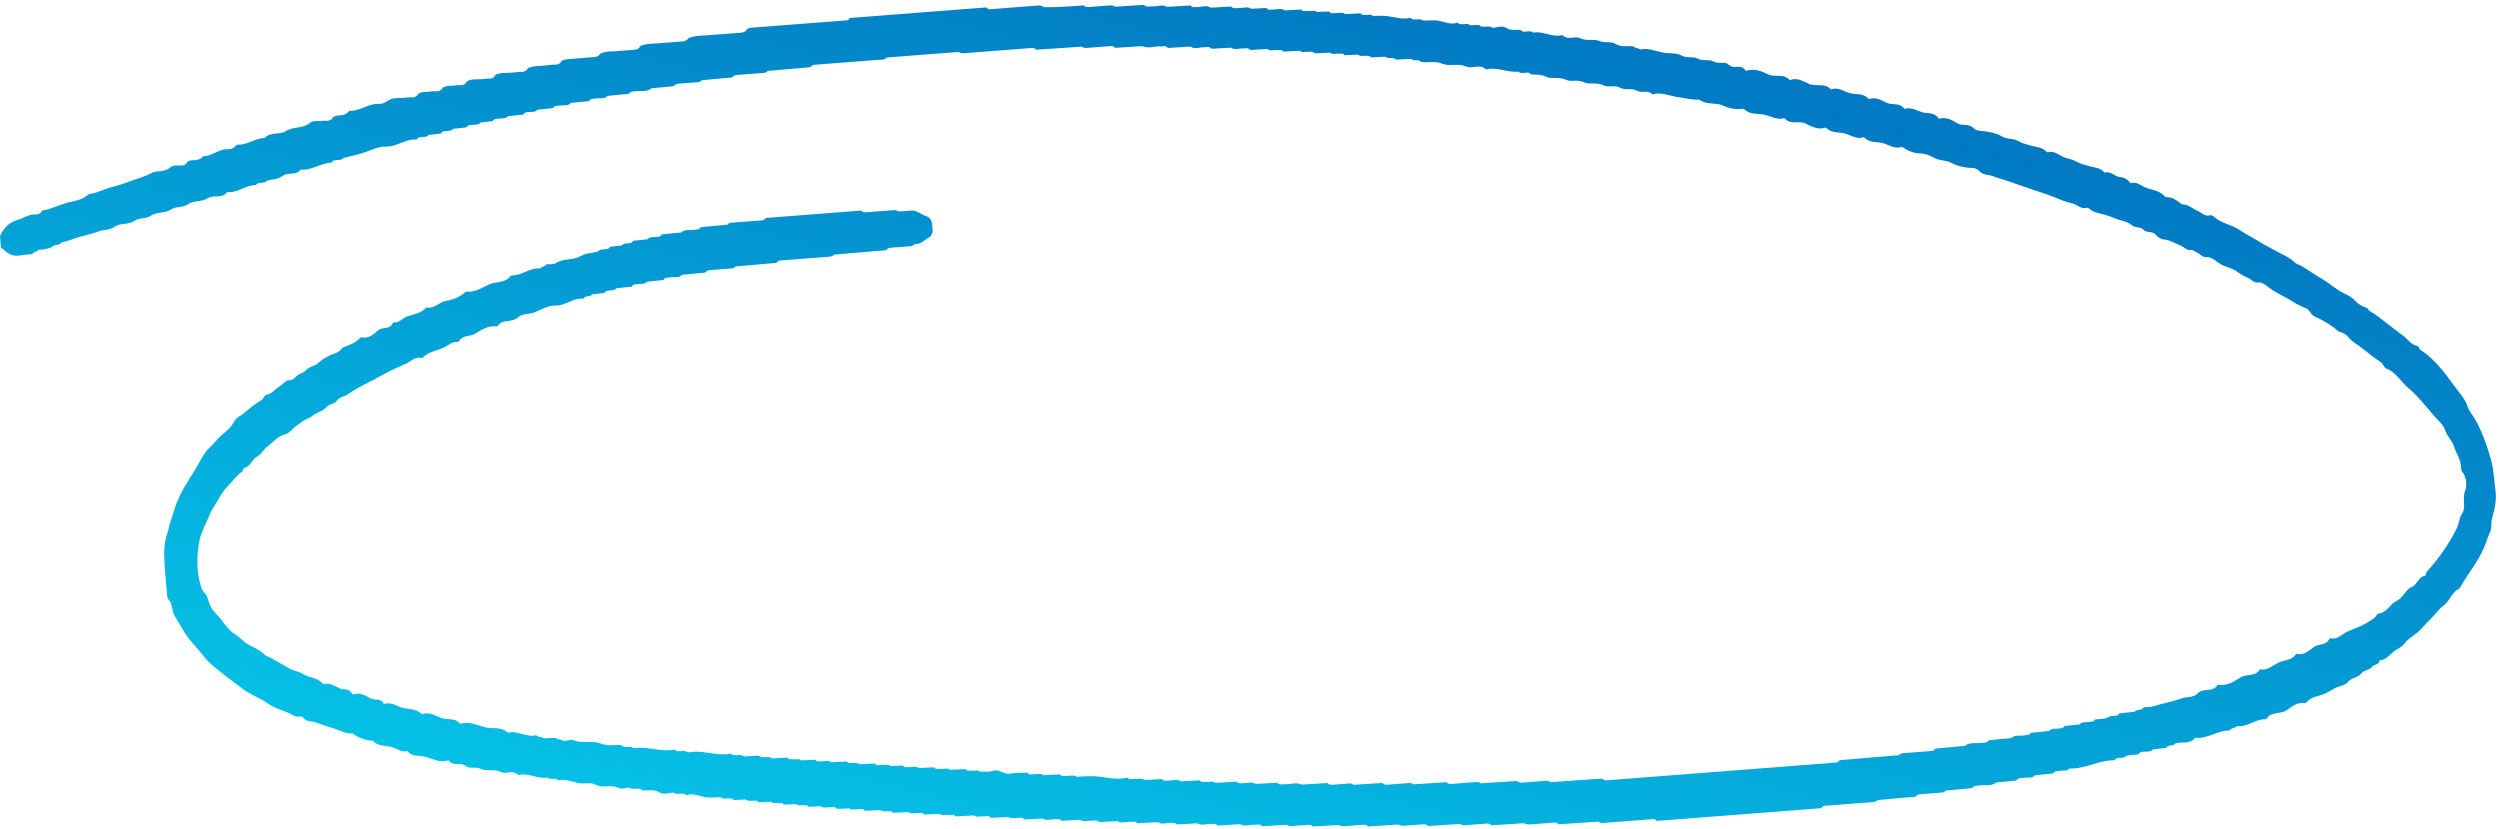<svg width="365" height="121" viewBox="0 0 365 121" fill="none" xmlns="http://www.w3.org/2000/svg">
<path d="M325.561 106.641C323.832 106.591 322.302 107.935 320.514 107.706C319.687 108.75 318.557 108.225 317.583 108.545C317.215 109.064 316.59 108.622 316.227 109.201C315.595 109.25 314.968 109.36 314.336 109.409C314.003 109.802 313.543 109.715 313.137 109.747C312.821 109.771 312.45 109.677 312.258 110.121C311.671 110.166 311.089 110.273 310.503 110.318C310.21 110.647 309.845 110.614 309.529 110.639C309.258 110.66 308.938 110.623 308.695 111.009C306.465 110.937 304.394 112.323 302.159 112.189C301.741 112.65 301.226 112.445 300.734 112.544C300.423 112.63 300.003 112.478 299.765 112.926C298.862 112.995 298.01 113.123 297.107 113.193C296.604 113.722 295.948 113.466 295.366 113.572C295.055 113.658 294.635 113.506 294.397 113.954C293.405 114.03 292.417 114.168 291.424 114.245C290.699 114.852 289.814 114.553 289.006 114.677C288.65 114.766 288.23 114.615 287.947 115.065C286.638 115.167 285.38 115.325 284.071 115.426C283.824 115.752 283.503 115.715 283.142 115.743C282.24 115.813 281.337 115.883 280.435 115.953C280.164 115.974 279.893 115.995 279.691 116.317C277.841 116.46 275.996 116.664 274.146 116.807C273.854 117.136 273.488 117.103 273.172 117.127C271.052 117.291 268.931 117.455 266.81 117.619C266.494 117.644 266.124 117.55 265.931 117.994C257.899 118.615 249.868 119.236 241.881 119.854C241.622 119.445 241.271 119.595 240.955 119.62C238.789 119.787 236.623 119.955 234.412 120.126C234.051 120.154 233.695 120.242 233.401 119.959C231.46 120.109 229.515 120.198 227.575 120.348C227.326 120.061 227.01 120.086 226.694 120.11C225.611 120.194 224.528 120.278 223.491 120.358C223.175 120.382 222.859 120.407 222.524 120.187C220.945 120.31 219.316 120.374 217.736 120.497C217.487 120.21 217.217 120.23 216.946 120.251C215.998 120.325 215.051 120.398 214.103 120.471C213.787 120.496 213.471 120.52 213.137 120.301C211.602 120.42 210.064 120.477 208.484 120.6C208.235 120.313 207.964 120.333 207.694 120.354C206.836 120.421 205.979 120.487 205.167 120.55C204.851 120.574 204.535 120.599 204.2 120.38C202.711 120.495 201.218 120.549 199.729 120.664C199.479 120.377 199.209 120.398 198.938 120.419C198.081 120.485 197.223 120.552 196.411 120.614C196.095 120.639 195.779 120.663 195.445 120.444C194.181 120.542 192.958 120.575 191.695 120.673C191.446 120.386 191.175 120.407 190.904 120.428C190.137 120.487 189.415 120.543 188.648 120.602C188.377 120.623 188.107 120.644 187.862 120.418C186.689 120.509 185.466 120.542 184.293 120.633C183.944 120.231 183.552 120.445 183.186 120.412C182.455 120.346 181.761 120.767 181.047 120.333C179.964 120.416 178.876 120.439 177.748 120.526C177.399 120.125 177.007 120.339 176.642 120.306C176.005 120.294 175.392 120.586 174.818 120.202C173.825 120.278 172.828 120.294 171.835 120.371C171.536 120.027 171.184 120.176 170.819 120.143C170.227 120.128 169.615 120.42 169.04 120.036C168.047 120.113 167.05 120.129 166.057 120.205C165.709 119.803 165.317 120.018 164.951 119.985C164.314 119.973 163.702 120.265 163.127 119.881C162.225 119.95 161.318 119.959 160.46 120.026C160.111 119.624 159.719 119.838 159.354 119.805C158.808 119.786 158.24 120.075 157.665 119.69C156.763 119.76 155.856 119.769 154.998 119.835C154.65 119.434 154.258 119.648 153.892 119.615C153.346 119.596 152.778 119.885 152.204 119.5C151.301 119.57 150.394 119.579 149.537 119.645C149.233 119.24 148.886 119.45 148.52 119.417C148.064 119.391 147.627 119.609 147.193 119.275C146.336 119.341 145.519 119.343 144.661 119.41C144.358 119.004 144.011 119.215 143.645 119.182C143.144 119.159 142.662 119.381 142.182 119.05C141.28 119.12 140.418 119.125 139.515 119.195C139.216 118.851 138.865 119 138.499 118.967C138.043 118.941 137.606 119.159 137.172 118.825C136.45 118.881 135.678 118.879 134.956 118.935C134.652 118.53 134.306 118.74 133.94 118.707C133.484 118.681 133.047 118.899 132.612 118.565C131.89 118.621 131.119 118.619 130.397 118.675C130.098 118.33 129.791 118.477 129.471 118.44C129.155 118.465 128.839 118.489 128.504 118.27C127.782 118.326 127.011 118.324 126.289 118.38C125.985 117.975 125.638 118.185 125.272 118.152C124.816 118.126 124.379 118.344 123.945 118.01C123.358 118.055 122.772 118.101 122.18 118.085C121.877 117.68 121.53 117.89 121.164 117.857C120.708 117.831 120.271 118.049 119.837 117.715C119.25 117.76 118.659 117.745 118.072 117.79C117.773 117.446 117.467 117.592 117.146 117.555C116.831 117.58 116.519 117.665 116.18 117.385C115.593 117.431 115.007 117.476 114.415 117.46C114.116 117.116 113.81 117.262 113.489 117.226C113.174 117.25 112.862 117.335 112.523 117.055C111.936 117.101 111.345 117.085 110.759 117.131C110.46 116.786 110.153 116.932 109.833 116.896C109.517 116.92 109.206 117.006 108.866 116.726C108.28 116.771 107.688 116.755 107.102 116.801C106.803 116.456 106.496 116.602 106.176 116.566C105.86 116.59 105.549 116.676 105.209 116.396C104.713 116.434 104.257 116.408 103.761 116.446C102.587 116.537 101.384 115.65 100.194 116.11C99.895 115.765 99.588 115.911 99.268 115.875C98.952 115.899 98.641 115.985 98.302 115.705C97.67 115.754 96.876 116.06 96.352 115.733C95.443 115.129 94.609 115.5 93.737 115.384C93.439 115.039 93.132 115.185 92.811 115.149C92.496 115.173 92.184 115.259 91.845 114.979C91.349 115.017 90.776 115.245 90.351 115.033C89.266 114.504 88.086 115.086 87.096 114.611C86.151 114.132 85.317 114.503 84.441 114.326C83.47 114.095 82.485 113.681 81.506 113.94C81.012 113.427 80.418 113.963 79.93 113.511C78.5 113.805 77.102 112.749 75.681 113.165C74.844 112.311 73.907 113.119 73.103 112.691C72.067 112.22 71.058 112.665 70.163 112.244C69.408 111.874 68.624 112.302 68.045 111.857C67.221 111.185 66.24 111.996 65.483 111.013C65.433 110.956 65.388 110.959 65.348 111.024C64.243 111.416 63.149 110.765 62.083 110.48C61.247 110.238 60.273 110.559 59.526 109.697L59.476 109.64C58.637 109.95 57.854 109.214 57.068 109.03C56.237 108.849 55.249 108.987 54.461 108.19C54.411 108.132 54.366 108.136 54.321 108.139C53.364 108.091 52.384 107.738 51.52 107.131C51.47 107.073 51.38 107.08 51.289 107.087C50.247 107.107 49.288 106.445 48.317 106.214C47.621 106.023 46.875 105.774 46.22 105.519C45.56 105.202 44.767 105.508 44.205 104.694C44.155 104.637 44.015 104.586 43.924 104.593C43.171 104.835 42.488 104.214 41.833 103.959C40.897 103.602 39.921 103.31 39.008 102.645C38.288 102.15 37.438 101.725 36.683 101.355C36.209 101.085 35.689 100.819 35.25 100.424C34.431 99.813 33.562 99.145 32.743 98.535C31.68 97.698 30.526 96.868 29.615 95.652C28.758 94.554 27.731 93.592 26.955 92.365C26.488 91.605 25.966 90.726 25.494 89.905C25.026 89.144 25.212 88.027 24.533 87.467C24.434 87.352 24.405 86.987 24.382 86.682C24.226 84.672 23.981 82.669 23.965 80.71C23.98 79.728 24.126 78.675 24.461 77.73C24.654 77.287 24.697 76.671 24.885 76.166C25.144 75.41 25.358 74.659 25.617 73.903C26.324 71.888 27.384 70.335 28.435 68.661C29.122 67.566 29.695 66.174 30.586 65.37C31.18 64.834 31.715 64.118 32.309 63.582C32.988 62.978 33.763 62.428 34.234 61.473C34.512 60.961 34.954 60.804 35.255 60.597C35.985 60.05 36.619 59.45 37.394 58.9C37.781 58.625 38.313 58.461 38.587 57.889C38.708 57.695 38.843 57.685 38.974 57.614C39.691 57.497 40.181 56.785 40.789 56.431C41.311 56.146 41.666 55.445 42.307 55.518C42.853 55.537 43.212 54.896 43.69 54.614C43.996 54.468 44.397 54.376 44.604 54.114C45.144 53.46 45.875 53.526 46.469 52.99C46.892 52.59 47.455 52.24 48.023 51.951C48.676 51.594 49.448 51.595 49.933 50.822C49.973 50.758 50.108 50.748 50.194 50.68C51.032 50.37 51.871 50.06 52.586 49.331C52.627 49.266 52.717 49.259 52.807 49.252C53.733 49.487 54.588 48.808 55.137 48.275C55.857 47.607 56.907 48.261 57.404 47.059C58.235 47.239 58.805 46.399 59.558 46.157C60.442 45.843 61.48 45.763 62.23 44.908C62.23 44.908 62.271 44.844 62.321 44.901C63.337 45.129 64.079 44.153 65.017 43.957C66.045 43.755 67.109 43.428 67.955 42.627C67.995 42.563 68.04 42.559 68.086 42.556C69.328 42.766 70.444 41.944 71.499 41.495C72.508 41.05 73.715 41.385 74.582 40.276C74.622 40.212 74.668 40.209 74.713 40.205C76.171 40.276 77.39 39.018 78.857 39.211C79.104 38.885 79.52 38.975 79.762 38.589C80.259 38.551 80.764 38.634 81.156 38.42C82.323 37.656 83.669 38.042 84.755 37.406C85.624 36.91 86.446 36.969 87.289 36.72C87.581 36.391 87.947 36.424 88.263 36.4C88.534 36.379 88.854 36.415 89.052 36.032C89.638 35.987 90.22 35.881 90.807 35.835C91.054 35.51 91.419 35.543 91.735 35.518C92.006 35.497 92.277 35.476 92.479 35.154C93.156 35.102 93.873 34.985 94.55 34.933C94.882 34.54 95.343 34.627 95.749 34.595C96.065 34.571 96.431 34.604 96.628 34.221C97.576 34.148 98.519 34.013 99.466 33.94C100.015 33.407 100.67 33.663 101.252 33.557C101.608 33.468 102.029 33.619 102.312 33.168C103.62 33.067 104.879 32.908 106.187 32.807C106.435 32.482 106.755 32.518 107.116 32.49C108.38 32.393 109.643 32.295 110.952 32.194C111.267 32.169 111.543 32.209 111.785 31.823C116.433 31.463 121.08 31.104 125.728 30.744C125.977 31.031 126.293 31.007 126.609 30.982C127.827 30.888 129.046 30.794 130.264 30.7C130.58 30.675 130.896 30.651 131.23 30.87C131.772 30.828 132.318 30.847 132.9 30.741C133.752 30.614 134.441 31.296 135.186 31.544C136.117 31.84 136.038 32.581 136.149 33.431C136.246 34.097 135.873 34.555 135.567 34.701C134.913 35.058 134.379 35.773 133.593 35.589C133.345 35.914 133.03 35.939 132.669 35.967C131.811 36.033 130.954 36.099 130.142 36.162C129.871 36.183 129.6 36.204 129.398 36.526C126.871 36.722 124.304 36.981 121.777 37.177C121.485 37.506 121.119 37.473 120.803 37.497C118.638 37.665 116.472 37.833 114.261 38.004C113.945 38.028 113.579 37.995 113.382 38.378C111.396 38.532 109.416 38.746 107.385 38.903C107.138 39.228 106.817 39.192 106.457 39.22C105.554 39.29 104.652 39.36 103.749 39.429C103.478 39.45 103.208 39.471 103.006 39.793C101.878 39.88 100.709 40.032 99.581 40.12C99.077 40.649 98.422 40.393 97.84 40.499C97.484 40.588 97.109 40.433 96.871 40.88C96.059 40.943 95.296 41.064 94.484 41.126C94.106 41.523 93.646 41.436 93.195 41.471C92.883 41.557 92.463 41.405 92.225 41.853C91.503 41.908 90.741 42.029 90.019 42.085C89.727 42.413 89.361 42.38 89.045 42.405C88.775 42.426 88.454 42.389 88.257 42.772C87.67 42.818 87.088 42.924 86.502 42.969C86.128 43.427 85.509 43.046 85.145 43.626C83.723 43.429 82.504 44.688 81.091 44.613C79.953 44.579 78.918 45.272 77.903 45.657C77.15 45.898 76.234 45.786 75.64 46.322C74.708 47.19 73.429 46.493 72.651 47.594C72.611 47.659 72.566 47.662 72.521 47.666C71.369 47.449 70.333 48.142 69.424 48.702C68.599 49.195 67.573 48.845 66.972 49.872L66.932 49.936C66.01 49.763 65.345 50.549 64.552 50.856C63.583 51.237 62.594 51.375 61.749 52.175C61.663 52.243 61.578 52.311 61.483 52.257C60.557 52.023 59.896 52.87 59.102 53.177C58.093 53.622 57.038 54.072 56.038 54.639C55.124 55.139 54.254 55.635 53.335 56.074C52.506 56.505 51.632 56.941 50.902 57.487C50.349 57.959 49.612 57.832 49.082 58.608C48.795 58.998 48.063 58.932 47.65 59.455C47.065 60.112 46.253 60.175 45.614 60.715C45.186 61.054 44.564 61.225 44.091 61.568C43.623 61.972 43.141 62.193 42.723 62.654C42.385 62.987 41.962 63.387 41.647 63.411C40.618 63.614 39.917 64.525 39.102 65.14C38.584 65.486 38.109 66.381 37.541 66.67C36.797 67.034 36.521 68.158 35.759 68.278C35.448 68.364 35.521 68.726 35.35 68.861C34.53 69.415 33.919 70.32 33.204 71.049C32.484 71.718 31.978 72.799 31.372 73.765C31.089 74.215 30.761 74.67 30.578 75.235C30.081 76.438 29.398 77.594 29.136 78.9C28.741 80.831 28.671 82.858 29.142 84.843C29.275 85.385 29.426 86.169 29.915 86.622C30.255 86.902 30.401 87.626 30.52 87.984C30.935 89.239 31.789 89.724 32.401 90.596C32.959 91.349 33.566 92.16 34.231 92.537C34.946 92.972 35.498 93.665 36.258 94.096C37.018 94.528 37.858 94.83 38.547 95.512C38.891 95.853 39.301 95.883 39.636 96.102C40.586 96.641 41.535 97.18 42.485 97.72C43.005 97.986 43.596 98.001 44.121 98.328C45.08 98.99 46.203 98.841 47.09 99.753C47.19 99.868 47.326 99.857 47.461 99.847C48.219 99.666 48.943 100.222 49.553 100.482C50.168 100.802 50.952 100.373 51.433 101.317C51.438 101.377 51.573 101.367 51.663 101.36C52.547 101.047 53.451 101.589 54.116 101.967C54.781 102.344 55.6 101.791 56.041 102.798C56.041 102.798 56.087 102.795 56.132 102.791C57.056 102.413 57.974 103.139 58.855 103.377C59.731 103.554 60.724 103.478 61.552 104.21C61.602 104.267 61.647 104.264 61.692 104.26C62.662 103.879 63.62 104.54 64.461 104.843C65.347 105.142 66.361 104.757 67.153 105.615C67.203 105.672 67.249 105.669 67.294 105.665C68.488 105.266 69.718 105.907 70.829 106.188C71.895 106.473 73.04 106.017 74.063 106.918C74.113 106.976 74.158 106.972 74.203 106.969C75.583 106.617 76.941 107.737 78.271 107.328C78.575 107.734 79.052 107.452 79.396 107.793C79.983 107.747 80.574 107.763 81.161 107.717C81.51 108.119 81.942 107.841 82.286 108.182C82.828 108.14 83.445 107.908 83.915 108.117C85.181 108.632 86.497 108.04 87.717 108.558C88.797 109.026 89.766 108.645 90.778 108.812C91.077 109.156 91.383 109.01 91.704 109.046C91.975 109.025 92.245 109.004 92.49 109.231C92.986 109.192 93.483 109.154 93.984 109.176C95.491 109.305 97.023 109.738 98.498 109.44C98.797 109.784 99.103 109.638 99.424 109.675C99.74 109.65 100.051 109.565 100.39 109.845C100.977 109.799 101.604 109.69 102.2 109.766C103.708 109.895 105.239 110.328 106.714 110.03C107.013 110.374 107.319 110.228 107.64 110.264C107.956 110.24 108.267 110.155 108.606 110.435C109.328 110.379 110.1 110.38 110.822 110.325C111.121 110.669 111.428 110.523 111.748 110.559C112.064 110.535 112.375 110.449 112.715 110.73C113.437 110.674 114.208 110.675 114.93 110.619C115.229 110.964 115.536 110.818 115.856 110.854C116.222 110.887 116.619 110.734 116.958 111.014C117.635 110.962 118.362 110.967 119.038 110.914C119.342 111.32 119.689 111.109 120.055 111.142C120.511 111.168 120.948 110.951 121.382 111.285C122.104 111.229 122.876 111.23 123.598 111.174C123.897 111.519 124.203 111.373 124.524 111.409C124.84 111.385 125.151 111.299 125.49 111.579C126.212 111.524 126.984 111.525 127.706 111.469C128.01 111.875 128.356 111.664 128.722 111.697C129.178 111.723 129.615 111.505 130.05 111.839C130.636 111.794 131.227 111.81 131.814 111.764C132.118 112.17 132.465 111.959 132.83 111.992C133.286 112.018 133.723 111.8 134.158 112.134C134.88 112.079 135.651 112.08 136.373 112.024C136.677 112.43 137.024 112.219 137.39 112.252C137.846 112.278 138.283 112.06 138.717 112.394C139.439 112.339 140.211 112.34 140.933 112.284C141.232 112.629 141.538 112.483 141.859 112.519C142.27 112.548 142.707 112.331 143.096 112.668C143.728 112.619 144.419 112.75 145.036 112.518C145.879 112.269 146.627 113.13 147.475 112.942C148.327 112.815 149.189 112.81 150.006 112.808C150.31 113.213 150.657 113.003 151.023 113.036C151.478 113.062 151.916 112.844 152.35 113.178C153.162 113.115 153.934 113.117 154.746 113.054C155.05 113.459 155.397 113.249 155.762 113.282C156.263 113.304 156.746 113.083 157.225 113.414C157.857 113.365 158.489 113.316 159.125 113.328C160.98 113.246 162.81 114.023 164.632 113.515C164.936 113.92 165.282 113.709 165.648 113.742C166.149 113.765 166.631 113.544 167.111 113.874C167.968 113.808 168.785 113.806 169.643 113.74C169.991 114.142 170.383 113.927 170.749 113.96C171.295 113.979 171.863 113.69 172.437 114.075C173.34 114.005 174.202 114 175.104 113.93C175.403 114.274 175.755 114.125 176.121 114.158C176.576 114.184 177.014 113.966 177.448 114.3C178.486 114.22 179.528 114.2 180.566 114.12C180.915 114.522 181.307 114.308 181.673 114.341C182.219 114.36 182.787 114.071 183.361 114.455C184.399 114.375 185.441 114.356 186.479 114.275C186.828 114.677 187.22 114.463 187.586 114.496C188.407 114.555 189.191 114.127 190.041 114.551C191.305 114.453 192.528 114.42 193.791 114.322C194.04 114.61 194.311 114.589 194.582 114.568C195.349 114.508 196.071 114.452 196.838 114.393C197.108 114.372 197.379 114.351 197.624 114.577C199.022 114.469 200.426 114.422 201.825 114.314C202.074 114.601 202.345 114.58 202.615 114.559C203.563 114.486 204.51 114.412 205.458 114.339C205.774 114.315 206.09 114.29 206.424 114.509C208.004 114.387 209.633 114.322 211.212 114.2C211.466 114.548 211.777 114.463 212.093 114.438C213.176 114.355 214.259 114.271 215.297 114.191C215.613 114.166 215.928 114.142 216.263 114.361C218.023 114.225 219.742 114.153 221.502 114.017C221.751 114.304 222.067 114.28 222.383 114.255C223.421 114.175 224.413 114.098 225.451 114.018C225.767 113.993 226.083 113.969 226.418 114.188C228.899 113.996 231.431 113.862 233.913 113.67C234.162 113.957 234.478 113.932 234.794 113.908C245.758 113.06 256.768 112.208 267.733 111.36C268.049 111.335 268.324 111.375 268.567 110.989C271.455 110.765 274.338 110.481 277.271 110.254C277.518 109.929 277.838 109.965 278.199 109.937C279.372 109.847 280.546 109.756 281.719 109.665C282.035 109.641 282.31 109.681 282.553 109.294C283.997 109.182 285.436 109.01 286.88 108.898C287.604 108.291 288.49 108.59 289.297 108.466C289.654 108.377 290.074 108.529 290.357 108.078C291.44 107.994 292.518 107.849 293.646 107.762C294.195 107.229 294.85 107.485 295.432 107.379C295.788 107.29 296.209 107.441 296.491 106.99C297.394 106.921 298.246 106.793 299.149 106.724C299.527 106.327 299.987 106.414 300.439 106.379C300.75 106.293 301.17 106.445 301.408 105.997C302.13 105.942 302.892 105.821 303.614 105.766C303.992 105.369 304.453 105.456 304.904 105.421C305.215 105.335 305.635 105.487 305.873 105.039C306.459 104.994 307.046 104.949 307.628 104.842C307.92 104.513 308.286 104.546 308.602 104.522C308.873 104.501 309.193 104.537 309.436 104.151C310.158 104.095 310.92 103.975 311.642 103.919C312.015 103.461 312.635 103.842 312.998 103.263C313.495 103.224 313.996 103.247 314.483 103.087C315.813 102.677 317.157 102.451 318.437 101.984C319.231 101.678 320.247 101.905 320.831 101.248C321.713 100.322 323.007 101.202 323.775 99.978C323.815 99.914 323.86 99.91 323.91 99.968C325.107 100.182 326.188 99.485 327.097 98.925C328.048 98.3 329.228 98.882 329.955 97.723C329.955 97.723 330 97.72 330.045 97.716C331.062 97.944 331.858 97.086 332.736 96.712C333.525 96.344 334.532 96.45 335.188 95.542C335.228 95.477 335.314 95.409 335.409 95.463C336.335 95.698 337.1 95.026 337.784 94.483C338.514 93.936 339.544 94.347 340.096 93.263C340.136 93.198 340.271 93.188 340.362 93.181C341.288 93.415 341.948 92.568 342.737 92.2C343.747 91.755 344.811 91.427 345.761 90.802C346.148 90.527 346.68 90.364 346.958 89.852C347.075 89.598 347.255 89.584 347.391 89.573C348.063 89.46 348.607 88.867 349.111 88.337C349.403 88.008 349.795 87.794 350.142 87.584C350.921 87.094 351.333 85.96 352.086 85.718C352.879 85.411 353.105 84.23 353.913 84.106C354.229 84.081 354.151 83.659 354.317 83.462C355.99 81.617 357.509 79.539 358.724 77.055C359.038 76.418 359.057 75.498 359.43 75.04C360.127 74.067 359.436 72.772 359.898 71.695C360.167 71.061 360.194 69.65 359.451 68.85C359.351 68.735 359.327 68.43 359.309 68.187C359.264 67.026 358.612 66.219 358.311 65.262C358.005 64.244 357.286 63.748 356.985 62.791C356.693 61.956 355.969 61.399 355.421 60.767C354.175 59.332 352.965 57.771 351.607 56.651C350.539 55.753 349.745 54.283 348.439 53.832C348.114 53.735 347.877 53.018 347.497 52.802C346.637 52.256 345.814 51.585 345.04 50.971C344.311 50.353 343.466 49.989 342.814 49.182C342.51 48.777 341.995 48.571 341.529 48.424C341.249 48.323 341.095 48.09 340.855 47.924C340.226 47.422 339.562 47.044 338.897 46.667C338.372 46.34 337.686 46.27 337.318 45.624C336.951 44.979 336.355 44.903 335.93 44.69C335.13 44.323 334.36 43.77 333.556 43.342C332.801 42.972 331.996 42.544 331.272 41.987C330.838 41.653 330.299 41.143 329.672 41.253C329.135 41.356 328.682 40.778 328.212 40.569C327.697 40.364 327.127 40.041 326.598 39.653C325.684 38.988 324.686 39.004 323.768 38.279C323.333 37.945 322.754 37.499 322.168 37.545C321.631 37.647 321.173 37.009 320.613 36.807C320.427 36.76 320.178 36.473 319.953 36.49C319.33 36.661 318.827 36.026 318.312 35.821C317.517 35.515 316.752 35.023 315.931 34.964C315.475 34.938 314.946 34.55 314.791 34.316C314.193 33.627 313.459 34.113 312.866 33.485C312.517 33.083 311.764 33.325 311.23 32.876C310.596 32.313 309.775 32.254 309.074 32.001C308.464 31.742 307.809 31.487 307.113 31.295C306.418 31.104 305.641 31.042 304.958 30.421C304.863 30.366 304.768 30.313 304.677 30.32C303.929 30.623 303.281 29.876 302.541 29.688C301.574 29.518 300.629 29.04 299.649 28.687C298.758 28.327 297.828 28.031 296.897 27.735C295.916 27.382 294.986 27.087 294.005 26.734C292.975 26.323 291.913 26.099 290.883 25.689C290.278 25.49 289.515 25.61 288.917 24.922C288.519 24.462 287.797 24.518 287.341 24.492C286.469 24.376 285.593 24.198 284.878 23.763C284.074 23.335 283.226 23.524 282.371 23.038C281.847 22.711 281.051 22.405 280.37 22.397C279.463 22.405 278.617 22.042 277.758 21.496C277.708 21.438 277.663 21.442 277.618 21.445C276.649 21.827 275.73 21.101 274.804 20.866C273.973 20.686 272.99 20.884 272.202 20.087C272.152 20.03 272.107 20.034 272.062 20.037C271.093 20.418 270.174 19.693 269.248 19.458C268.417 19.277 267.434 19.476 266.646 18.679C266.596 18.622 266.551 18.625 266.506 18.629C265.537 19.01 264.452 18.481 263.647 18.053C262.607 17.521 261.491 18.343 260.544 17.252C260.544 17.252 260.499 17.255 260.454 17.259C259.389 17.586 258.381 16.868 257.369 16.701C256.498 16.584 255.464 16.726 254.631 15.932C254.582 15.875 254.536 15.878 254.491 15.882C253.503 16.019 252.537 15.849 251.597 15.432C250.467 14.906 249.187 15.373 248.078 14.54C248.078 14.54 248.033 14.543 247.988 14.547C247.04 14.62 246.109 14.324 245.193 14.211C243.865 14.069 242.586 13.371 241.256 13.781C240.563 13.038 239.703 13.656 239.083 13.275C238.229 12.79 237.354 13.225 236.645 12.851C235.74 12.308 234.83 12.869 234.071 12.437C233.081 11.962 232.071 12.408 231.176 11.987C230.281 11.566 229.362 12.005 228.607 11.634C227.572 11.163 226.562 11.609 225.667 11.188C224.912 10.817 224.24 10.931 223.509 10.865C223.255 10.517 222.944 10.602 222.673 10.623C222.312 10.651 221.956 10.74 221.661 10.456C220.087 10.639 218.563 9.715 216.962 10.146C215.984 9.241 214.963 10.117 214.022 9.699C212.847 9.177 211.621 9.762 210.541 9.294C209.461 8.827 208.492 9.208 207.48 9.041C207.032 8.524 206.483 9.057 206.039 8.601C205.317 8.657 204.545 8.655 203.823 8.711C203.33 8.198 202.736 8.734 202.247 8.282C201.57 8.334 200.843 8.329 200.167 8.381C199.868 8.037 199.561 8.183 199.241 8.147C198.925 8.171 198.614 8.256 198.274 7.976C197.642 8.025 197.006 8.013 196.329 8.065C196.03 7.721 195.724 7.867 195.403 7.831C194.992 7.801 194.555 8.019 194.166 7.681C193.444 7.737 192.672 7.736 191.95 7.792C191.651 7.447 191.345 7.593 191.024 7.557C190.614 7.527 190.176 7.745 189.787 7.407C188.975 7.47 188.203 7.469 187.391 7.532C187.092 7.187 186.74 7.337 186.375 7.304C185.919 7.278 185.482 7.495 185.047 7.161C184.19 7.228 183.373 7.23 182.516 7.296C182.212 6.891 181.865 7.101 181.5 7.068C180.908 7.053 180.295 7.345 179.721 6.961C178.773 7.034 177.821 7.046 176.873 7.12C176.57 6.714 176.223 6.925 175.857 6.892C175.176 6.883 174.477 7.244 173.808 6.805C172.725 6.889 171.637 6.912 170.509 6.999C170.16 6.597 169.768 6.812 169.403 6.779C168.536 6.723 167.662 7.158 166.812 6.734C165.458 6.839 164.145 6.879 162.791 6.984C162.537 6.636 162.226 6.721 161.91 6.745C160.873 6.826 159.88 6.902 158.842 6.983C158.526 7.007 158.21 7.032 157.876 6.812C155.665 6.983 153.494 7.09 151.283 7.261C150.984 6.917 150.673 7.002 150.357 7.026C147.244 7.267 144.13 7.508 141.062 7.745C140.701 7.773 140.3 7.866 139.96 7.586C136.441 7.858 132.966 8.127 129.447 8.399C129.159 8.789 128.744 8.698 128.383 8.726C125.314 8.964 122.291 9.198 119.223 9.435C118.907 9.459 118.541 9.426 118.344 9.809C116.268 9.97 114.152 10.195 112.076 10.355C111.829 10.681 111.509 10.644 111.148 10.672C110.02 10.759 108.892 10.847 107.764 10.934C107.448 10.959 107.172 10.918 106.93 11.305C105.441 11.42 103.956 11.596 102.467 11.711C102.22 12.037 101.9 12 101.539 12.028C100.727 12.091 99.959 12.15 99.147 12.213C98.876 12.234 98.606 12.255 98.404 12.577C97.321 12.661 96.243 12.806 95.115 12.893C94.435 13.497 93.594 13.194 92.877 13.311C92.521 13.4 92.101 13.249 91.818 13.699C90.78 13.78 89.747 13.921 88.709 14.001C88.205 14.53 87.55 14.275 86.968 14.381C86.657 14.466 86.237 14.315 85.999 14.762C85.097 14.832 84.199 14.963 83.341 15.029C82.968 15.487 82.458 15.342 82.007 15.377C81.56 15.473 81.05 15.329 80.677 15.787C79.955 15.842 79.192 15.963 78.47 16.019C78.138 16.412 77.677 16.325 77.271 16.357C76.955 16.381 76.589 16.348 76.392 16.731C75.67 16.787 74.908 16.907 74.186 16.963C73.808 17.36 73.347 17.273 72.896 17.308C72.585 17.393 72.165 17.242 71.927 17.689C71.34 17.734 70.758 17.841 70.172 17.886C69.839 18.279 69.378 18.192 68.972 18.224C68.656 18.248 68.291 18.215 68.093 18.598C67.462 18.647 66.835 18.757 66.158 18.809C65.866 19.138 65.5 19.105 65.184 19.13C64.913 19.151 64.593 19.114 64.35 19.5C63.764 19.546 63.182 19.652 62.595 19.698C62.303 20.026 61.937 19.994 61.621 20.018C61.351 20.039 61.03 20.002 60.833 20.385C59.275 20.199 57.921 21.468 56.327 21.408C55.054 21.384 53.883 22.087 52.684 22.425C51.84 22.674 50.993 22.862 50.19 23.047C49.898 23.376 49.532 23.343 49.216 23.367C48.945 23.388 48.625 23.352 48.427 23.735C46.843 23.796 45.48 24.943 43.877 24.761C43.18 25.733 42.086 25.083 41.356 25.63C40.582 26.18 39.81 26.178 39.008 26.363C38.76 26.688 38.44 26.652 38.079 26.68C37.808 26.701 37.537 26.721 37.335 27.043C35.877 26.972 34.658 28.231 33.191 28.038C32.364 29.082 31.219 28.374 30.355 28.931C29.404 29.556 28.288 29.214 27.428 29.832C26.609 30.385 25.723 30.086 24.989 30.572C24.039 31.197 22.928 30.915 22.063 31.472C21.288 32.022 20.403 31.723 19.714 32.205C18.723 32.895 17.557 32.495 16.742 33.109C15.923 33.663 15.137 33.478 14.389 33.782C13.289 34.234 12.12 34.386 11.016 34.778C10.353 35.013 9.645 35.251 8.933 35.429C8.564 35.948 7.945 35.567 7.576 36.085C6.783 36.392 6.196 36.437 5.61 36.483C5.363 36.808 4.947 36.718 4.705 37.104C4.073 37.153 3.441 37.202 2.859 37.308C1.962 37.439 1.166 37.133 0.423 36.332C0.369 36.214 0.238 36.285 0.148 36.292C0.101 35.683 0.054 35.074 0.007 34.465C0.625 33.069 1.525 32.387 2.725 32.049C3.523 31.803 4.252 31.257 5.164 31.309C5.575 31.338 5.927 31.189 6.164 30.741C7.378 30.586 8.554 29.944 9.753 29.606C10.777 29.343 11.905 29.256 12.841 28.448C12.927 28.38 13.057 28.309 13.193 28.298C13.915 28.242 14.568 27.886 15.276 27.647C16.245 27.266 17.233 27.128 18.202 26.747C19.523 26.216 20.907 25.925 22.214 25.211C22.475 25.068 22.791 25.044 23.107 25.019C23.694 24.974 24.28 24.928 24.834 24.457C25.257 24.056 25.858 24.194 26.354 24.155C26.765 24.185 27.166 24.093 27.399 23.584C27.746 23.374 28.112 23.407 28.518 23.375C28.879 23.347 29.19 23.262 29.487 22.994C29.572 22.926 29.653 22.797 29.743 22.79C30.926 22.821 31.934 21.763 33.116 21.794C33.617 21.817 34.064 21.721 34.437 21.263C34.522 21.195 34.608 21.127 34.698 21.12C36.021 21.202 37.128 20.258 38.392 20.161C38.482 20.154 38.622 20.204 38.703 20.075C39.589 19.21 40.809 19.729 41.674 19.171C42.84 18.407 44.191 18.854 45.299 17.911C45.681 17.575 46.282 17.712 46.778 17.674C47.401 17.503 48.16 17.934 48.64 17.101C48.942 16.894 49.258 16.869 49.574 16.845C50.025 16.81 50.476 16.775 50.849 16.317C50.935 16.249 51.02 16.181 51.111 16.174C52.569 16.245 53.838 15.044 55.346 15.173C55.801 15.199 56.194 14.985 56.626 14.706C57.4 14.156 58.326 14.391 59.224 14.26C59.846 14.089 60.606 14.521 61.086 13.687C61.604 13.341 62.205 13.478 62.787 13.372C63.409 13.201 64.169 13.633 64.649 12.799C65.167 12.452 65.767 12.59 66.349 12.483C66.972 12.313 67.731 12.744 68.207 11.85C68.905 11.489 69.641 11.616 70.318 11.564C70.724 11.532 71.081 11.444 71.491 11.473C71.857 11.506 72.159 11.299 72.356 10.916C73.145 10.549 73.971 10.668 74.783 10.606C75.28 10.567 75.771 10.468 76.272 10.49C76.633 10.463 76.895 10.32 77.092 9.937C77.926 9.566 78.797 9.682 79.695 9.552C80.191 9.513 80.683 9.414 81.184 9.436C81.545 9.409 81.806 9.266 82.004 8.883C82.837 8.512 83.754 8.625 84.607 8.498C85.329 8.442 86.096 8.383 86.818 8.327C87.179 8.299 87.44 8.156 87.642 7.834C88.516 7.399 89.483 7.569 90.425 7.435C91.192 7.376 91.914 7.32 92.681 7.26C93.043 7.232 93.304 7.09 93.501 6.707C94.601 6.254 95.748 6.41 96.871 6.262C97.819 6.189 98.766 6.116 99.714 6.042C100.075 6.014 100.336 5.872 100.538 5.55C101.773 5.087 103.101 5.229 104.359 5.07C105.623 4.973 106.886 4.875 108.15 4.777C108.511 4.749 108.822 4.664 109.064 4.277C109.321 4.074 109.592 4.053 109.862 4.032C111.848 3.878 113.788 3.728 115.773 3.575C118.255 3.383 120.692 3.194 123.174 3.002C123.489 2.978 123.86 3.072 124.052 2.628C130.731 2.111 137.409 1.595 144.042 1.081C144.3 1.49 144.652 1.341 144.968 1.316C147.088 1.152 149.209 0.988 151.33 0.824C151.691 0.796 152.047 0.707 152.346 1.052C154.301 1.084 156.286 0.931 158.226 0.781C158.475 1.068 158.746 1.047 159.017 1.026C159.964 0.953 160.912 0.879 161.859 0.806C162.175 0.782 162.491 0.757 162.826 0.976C164.225 0.868 165.628 0.821 167.027 0.713C167.376 1.115 167.768 0.9 168.134 0.933C168.91 0.996 169.649 0.571 170.408 1.002C171.537 0.915 172.714 0.885 173.842 0.798C174.146 1.204 174.493 0.993 174.859 1.026C175.495 1.038 176.148 0.681 176.773 1.123C177.765 1.046 178.763 1.03 179.756 0.953C180.104 1.355 180.496 1.141 180.862 1.174C181.498 1.186 182.111 0.894 182.686 1.278C183.408 1.222 184.179 1.224 184.901 1.168C185.205 1.573 185.552 1.363 185.918 1.396C186.464 1.415 186.986 1.129 187.561 1.514C188.373 1.451 189.145 1.453 189.957 1.39C190.256 1.734 190.608 1.584 190.973 1.617C191.429 1.643 191.866 1.426 192.301 1.76C192.887 1.714 193.474 1.669 194.065 1.685C194.369 2.09 194.716 1.879 195.082 1.912C195.537 1.938 195.975 1.721 196.409 2.055C197.131 1.999 197.903 2 198.625 1.945C198.924 2.289 199.23 2.143 199.551 2.179C199.866 2.155 200.178 2.07 200.517 2.35C200.968 2.315 201.419 2.28 201.875 2.306C203.239 2.323 204.604 2.953 205.938 2.604C206.237 2.949 206.544 2.803 206.864 2.839C207.18 2.815 207.496 2.79 207.831 3.009C208.282 2.974 208.738 3 209.189 2.966C210.408 2.871 211.611 3.759 212.801 3.299C213.1 3.643 213.406 3.497 213.727 3.534C214.043 3.509 214.354 3.424 214.693 3.704C215.145 3.669 215.596 3.634 216.007 3.664C216.261 4.012 216.612 3.862 216.933 3.898C217.249 3.874 217.56 3.788 217.899 4.069C218.531 4.02 219.324 3.713 219.849 4.04C220.613 4.533 221.276 4.298 222.007 4.364C222.261 4.712 222.572 4.626 222.843 4.605C223.204 4.577 223.56 4.488 223.855 4.772C225.284 4.478 226.682 5.534 228.103 5.117C228.941 5.972 229.922 5.16 230.727 5.588C231.717 6.063 232.681 5.621 233.526 5.985C234.371 6.348 235.205 5.977 235.874 6.416C236.779 6.958 237.617 6.648 238.489 6.765C238.788 7.109 239.185 6.956 239.479 7.24C240.769 6.895 242.008 7.657 243.285 7.742C244.017 7.808 244.874 7.741 245.539 8.119C246.343 8.547 247.132 8.179 247.842 8.553C248.647 8.981 249.526 8.607 250.19 8.984C250.95 9.416 251.864 8.916 252.358 9.429C253.191 10.223 254.158 9.229 254.83 10.28C254.88 10.337 254.925 10.334 254.97 10.33C256.074 9.939 257.245 10.399 258.19 10.878C259.225 11.349 260.351 10.649 261.293 11.679C261.293 11.679 261.338 11.676 261.383 11.672C262.352 11.291 263.352 11.888 264.152 12.255C265.232 12.723 266.358 12.023 267.3 13.053C267.3 13.053 267.345 13.049 267.39 13.046C268.36 12.664 269.278 13.39 270.204 13.625C271.035 13.805 272.018 13.607 272.806 14.404C272.856 14.461 272.901 14.458 272.946 14.454C273.83 14.141 274.685 14.626 275.44 14.996C276.289 15.421 277.249 14.918 278.001 15.84C278.051 15.897 278.096 15.894 278.141 15.89C279.115 15.57 280.034 16.295 281 16.466C281.596 16.542 282.454 16.476 283.011 17.229C283.061 17.287 283.156 17.341 283.201 17.337C284.085 17.024 284.984 17.506 285.654 17.944C286.513 18.49 287.378 17.933 288.166 18.73C288.56 19.128 289.287 19.133 289.742 19.159C290.569 19.279 291.49 19.453 292.205 19.888C293.014 20.377 293.857 20.128 294.712 20.613C295.236 20.94 296.022 21.124 296.718 21.316C297.414 21.507 298.186 21.509 298.779 22.137C298.829 22.194 298.924 22.248 298.969 22.244C299.762 21.938 300.491 22.556 301.151 22.872C301.766 23.192 302.492 23.197 303.112 23.578C303.682 23.902 304.422 24.09 305.118 24.281C305.814 24.472 306.586 24.474 307.179 25.102C307.229 25.159 307.324 25.213 307.369 25.21C308.117 24.907 308.729 25.779 309.506 25.841C309.916 25.87 310.522 26.069 310.925 26.589C310.98 26.707 311.12 26.758 311.165 26.754C311.913 26.451 312.602 27.133 313.257 27.389C314.192 27.745 315.285 27.784 316.082 28.702C316.182 28.817 316.317 28.806 316.452 28.796C317.179 28.801 317.803 29.243 318.432 29.746C318.527 29.8 318.622 29.854 318.712 29.847C319.484 29.848 320.123 30.473 320.828 30.786C321.388 30.988 321.891 31.623 322.559 31.448C323 31.292 323.404 31.812 323.738 32.031C324.838 32.743 326.03 32.896 327.038 33.614C328.092 34.329 329.222 34.854 330.321 35.566C331.081 35.997 331.886 36.425 332.691 36.853C333.45 37.285 334.291 37.587 334.979 38.269C335.278 38.614 335.734 38.64 336.069 38.859C337.168 39.57 338.267 40.282 339.361 40.932C340.315 41.533 341.243 42.38 342.278 42.851C342.843 43.114 343.413 43.437 343.907 43.951C344.355 44.467 344.92 44.73 345.481 44.932C345.761 45.033 345.83 45.334 346.019 45.442C346.919 45.923 347.748 46.656 348.566 47.267C349.29 47.823 350.064 48.437 350.833 48.991C351.507 49.49 352.074 50.365 352.856 50.489C353.176 50.525 353.159 50.894 353.354 51.063C355.308 52.26 356.876 54.344 358.349 56.374C359.011 57.303 359.894 58.154 360.314 59.47C360.546 60.126 361.09 60.697 361.462 61.403C361.775 61.93 362.048 62.522 362.271 63.056C362.821 64.3 363.29 65.673 363.669 67.053C364.103 68.551 364.126 70.02 364.334 71.536C364.537 72.99 364.235 74.362 363.837 75.679C363.659 76.306 363.86 77.148 363.501 77.788C363.385 78.043 363.232 78.422 363.121 78.737C362.209 81.626 360.406 83.542 359.051 85.975C358.032 86.299 357.689 87.735 356.829 88.353C356.14 88.835 355.569 89.676 354.894 90.341C354.26 90.941 353.68 91.66 353.046 92.261C352.366 92.865 351.577 93.232 351.002 94.012C350.755 94.337 350.323 94.616 350.016 94.762C349.142 95.197 348.51 96.41 347.462 96.369C347.298 97.178 346.598 96.926 346.229 97.445C345.901 97.899 345.165 97.772 344.711 98.359C344.172 99.013 343.3 98.897 342.766 99.612C342.433 100.005 341.806 100.115 341.409 100.268C340.656 100.51 340.017 101.05 339.269 101.353C338.385 101.666 337.393 101.743 336.687 102.594C336.646 102.659 336.601 102.662 336.556 102.666C335.54 102.438 334.639 103.12 333.91 103.667C332.919 104.356 331.694 103.777 330.922 104.94C330.881 105.004 330.836 105.008 330.791 105.011C329.333 104.94 328.114 106.199 326.647 106.006C326.219 106.345 325.758 106.258 325.561 106.641Z" fill="url(#paint0_linear_8_436)"/>
<defs>
<linearGradient id="paint0_linear_8_436" x1="4.36" y1="137.024" x2="61.682" y2="-90.122" gradientUnits="userSpaceOnUse">
<stop stop-color="#06D4EF"/>
<stop offset="1" stop-color="#0060B7"/>
</linearGradient>
</defs>
</svg>
